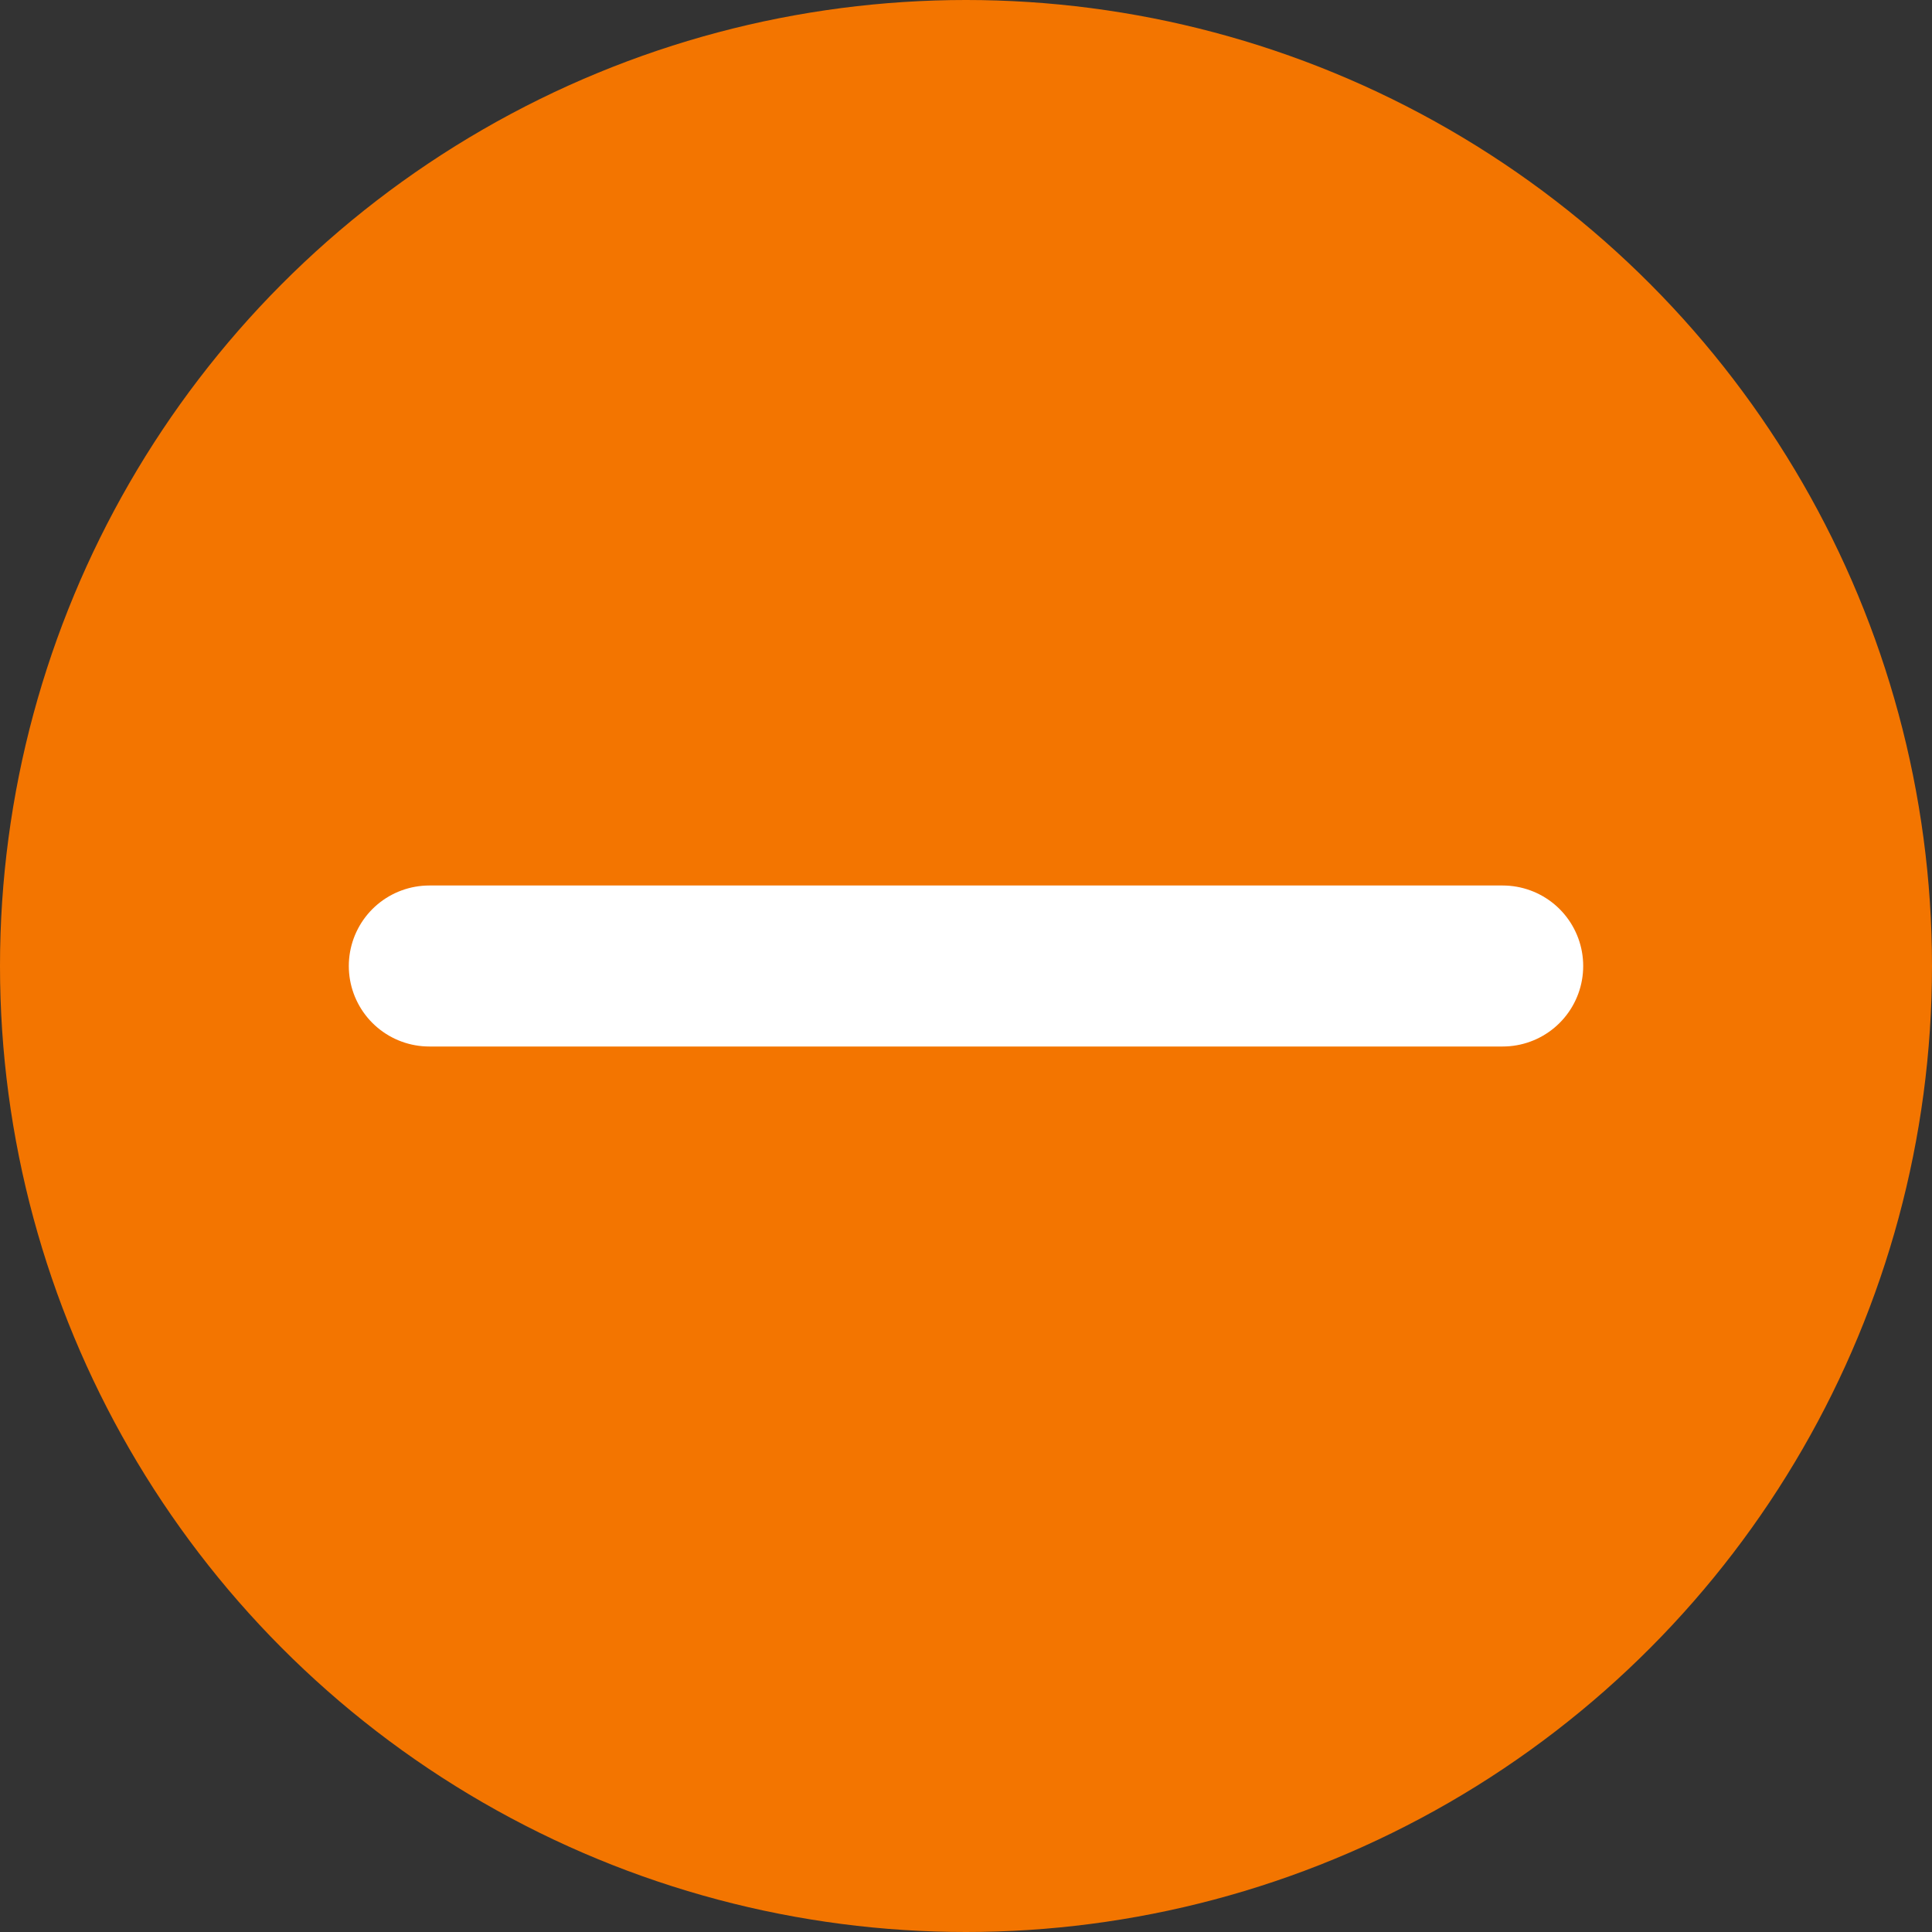 <svg width="24" height="24" viewBox="0 0 24 24" fill="none" xmlns="http://www.w3.org/2000/svg">
<rect x="0" y="0" width="24" height="24" fill="#333333" stroke="none"/>
<circle cx="12" cy="12" r="12" fill="#F37500"/>
<path d="M5.333 12L18.667 12" stroke="white" stroke-width="2" stroke-linecap="round"/>
</svg>
